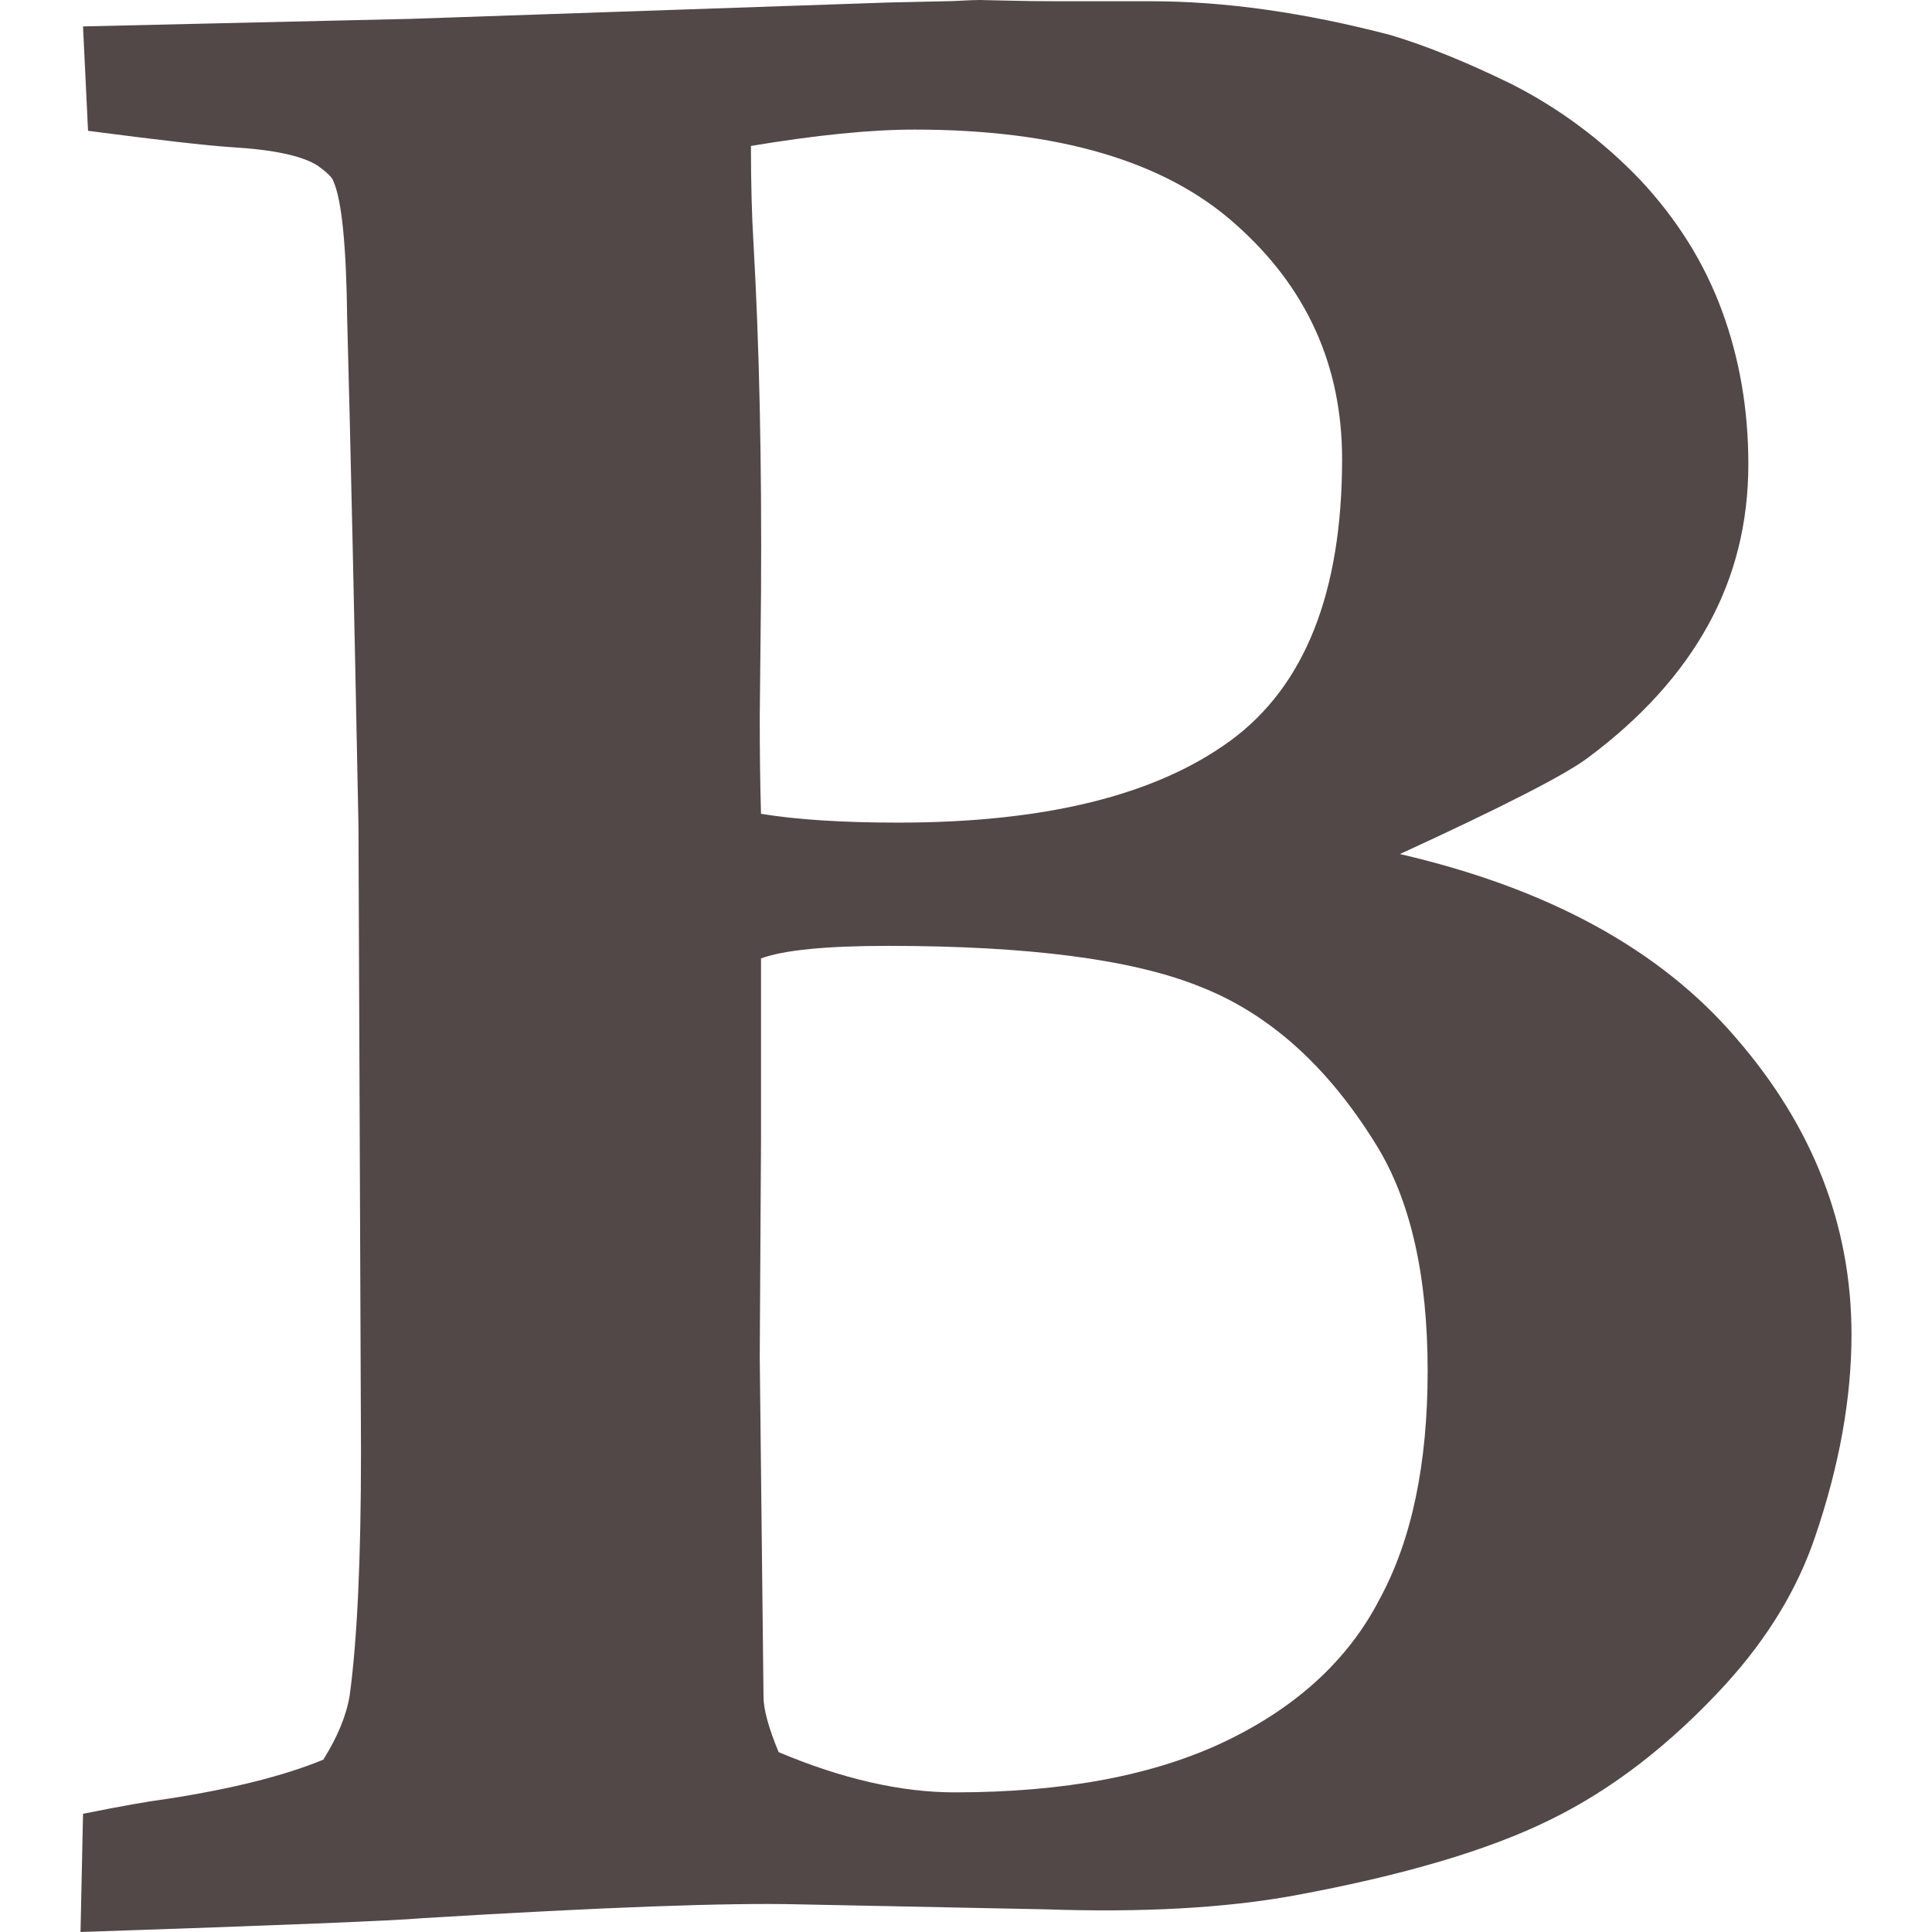 <?xml version="1.0" encoding="iso-8859-1"?>
<!DOCTYPE svg PUBLIC "-//W3C//DTD SVG 1.1//EN" "http://www.w3.org/Graphics/SVG/1.1/DTD/svg11.dtd">
<svg version="1.1" xmlns="http://www.w3.org/2000/svg" xmlns:xlink="http://www.w3.org/1999/xlink" x="0px" y="0px" viewBox="0 0 438.543 438.543"
     xml:space="preserve">
<style>
.default {
    fill: #524847 !important;
}

#gray:target ~ use {
    fill: #c1d1d0 !important;
}

use {
    -webkit-transition: 1s fill;
    -moz-transition: 1s fill;
    transition: 1s fill;
}
</style>

<defs>
<g id="main">
    <path d="M394.005,235.541c-17.131-19.987-42.537-33.878-76.231-41.683c23.612-10.85,37.887-18.177,42.835-21.982
        c11.991-8.947,21.032-18.942,27.113-29.98c6.092-11.042,9.134-23.223,9.134-36.545c0-12.371-1.995-23.981-5.995-34.831
        c-3.997-10.852-10.182-20.749-18.556-29.694c-8.565-8.943-18.273-16.18-29.122-21.7c-10.089-4.947-19.226-8.658-27.411-11.132
        c-19.603-5.14-37.781-7.71-54.529-7.71h-21.128c-3.806,0-7.666-0.048-11.567-0.144C224.65,0.05,222.604,0,222.414,0
        c-0.949,0-2.284,0.05-4.002,0.141c-1.713,0.096-3.049,0.144-3.999,0.144l-12.85,0.287L93.074,4.283l-74.23,1.714l1.142,23.695
        c15.986,2.096,26.84,3.337,32.548,3.715c9.707,0.571,16.274,2.002,19.701,4.283c2.096,1.525,3.238,2.666,3.428,3.427
        c1.902,4.187,2.946,14.56,3.14,31.121c0.76,28.171,1.619,66.619,2.568,115.344l0.571,141.896c0,24.359-0.855,42.828-2.568,55.388
        c-0.761,4.569-2.762,9.422-5.997,14.562c-8.756,3.614-20.461,6.567-35.117,8.85c-4.375,0.568-10.848,1.711-19.412,3.43
        l-0.571,26.836c45.489-1.526,71.374-2.57,77.663-3.142c40.729-2.478,69.093-3.521,85.08-3.142l56.242,1.137
        c22.087,0.76,40.929-0.288,56.534-3.139c24.742-4.568,44.057-10.283,57.958-17.135c14.082-6.851,27.404-17.131,39.964-30.833
        c9.527-10.466,16.275-21.601,20.272-33.407c5.521-16.174,8.278-31.494,8.278-45.963
        C420.273,278.181,411.52,255.718,394.005,235.541z M170.456,33.126c14.846-2.474,27.218-3.711,37.115-3.711
        c32.546,0,56.82,7.139,72.805,21.413c16.169,14.272,24.263,32.071,24.263,53.387c0,30.266-8.467,51.583-25.406,63.954
        c-16.939,12.37-42.065,18.558-75.373,18.558c-12.562,0-22.935-0.665-31.118-1.997c-0.193-6.473-0.288-13.8-0.288-21.986
        l0.288-27.979c0.188-29.88-0.383-56.431-1.714-79.656C170.646,48.829,170.456,41.506,170.456,33.126z M313.211,362.879
        c-7.043,13.702-18.657,24.458-34.83,32.265c-16.181,7.806-36.74,11.703-61.671,11.703c-12.182,0-25.506-3.038-39.971-9.13
        c-2.284-5.517-3.427-9.712-3.431-12.566l-0.854-77.088l0.288-49.392v-41.114c5.14-1.903,14.753-2.853,28.837-2.853
        c31.787,0,55.291,3.046,70.519,9.135c15.797,6.096,29.218,18.086,40.258,35.978c7.803,12.566,11.704,29.694,11.704,51.394
        C324.056,332.333,320.438,349.557,313.211,362.879z"/>
</g>
</defs>

<g class="default">
    <g id="gray"></g>

    <use xlink:href="#main" />
</g>
</svg>
